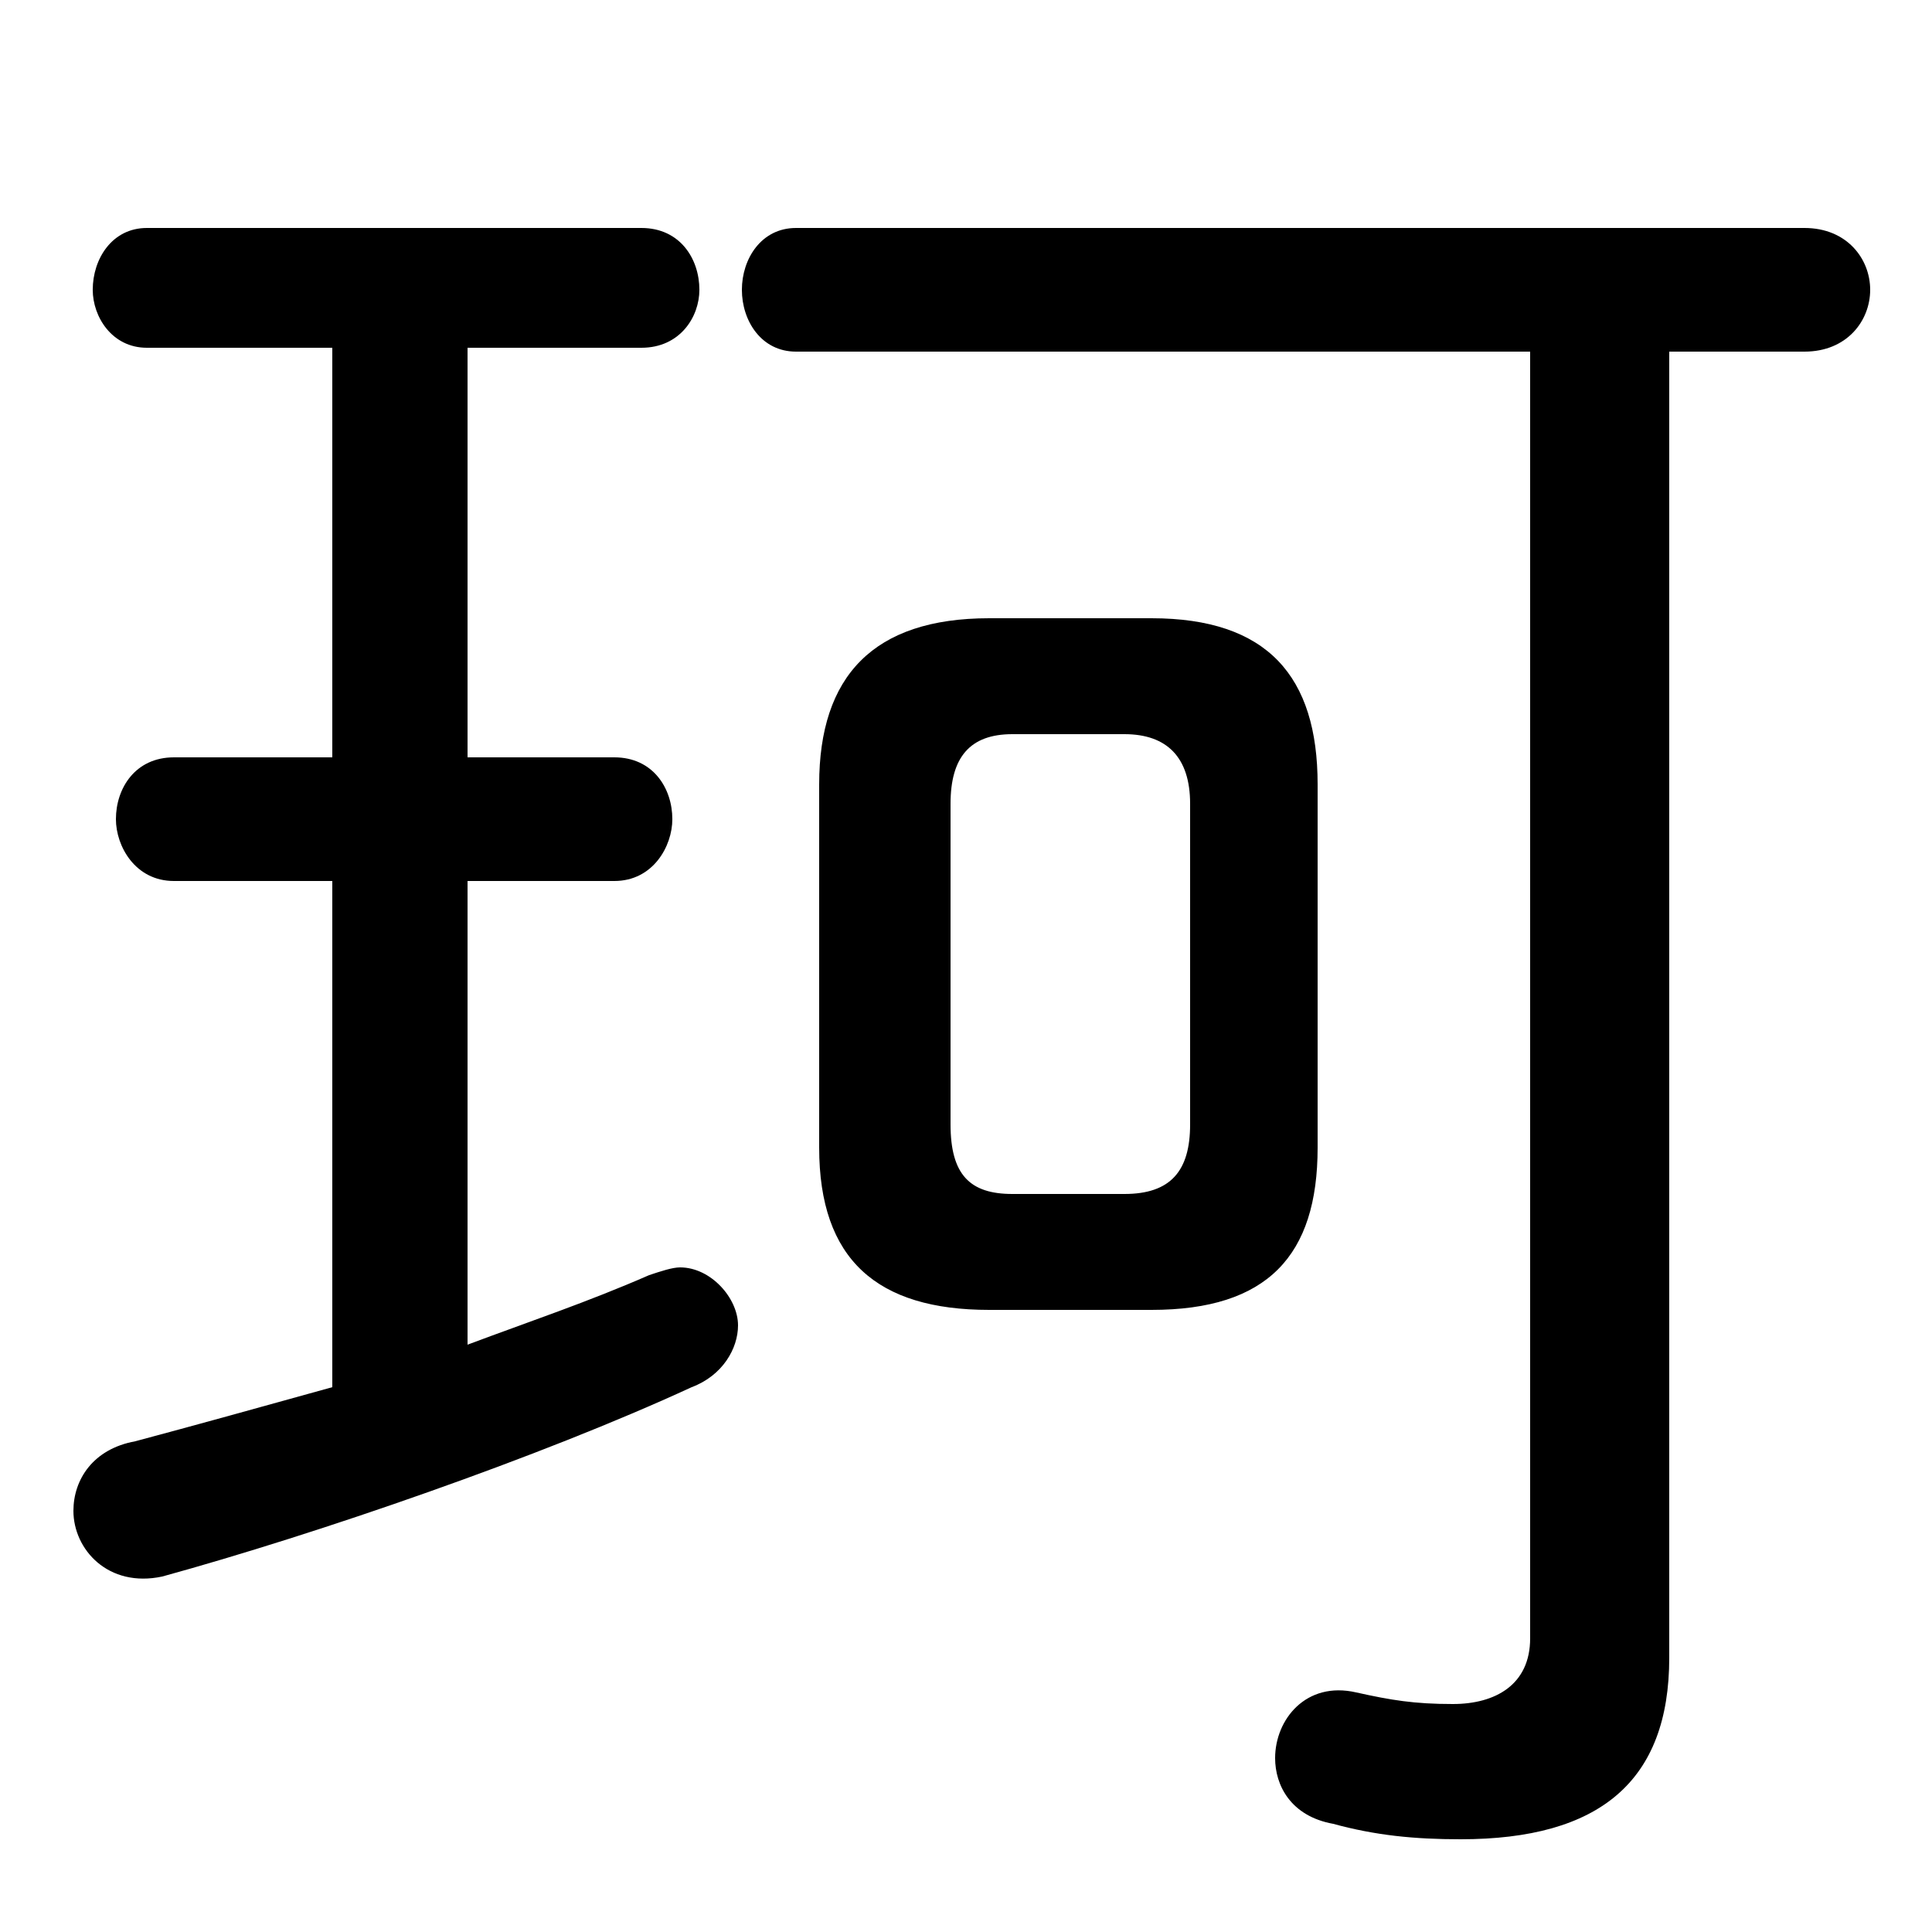 <svg xmlns="http://www.w3.org/2000/svg" viewBox="0 -44.0 50.0 50.0">
    <rect x="0" y="-44.0" width="50.0" height="50.0" fill="#808080" stroke="none"/>
    <g transform="scale(1, -1)">
        <!-- ボディの枠 -->
        <rect x="0" y="-6.0" width="50.0" height="50.0"
            stroke="white" fill="white"/>
        <!-- グリフ座標系の原点 -->
        <circle cx="0" cy="0" r="5" fill="white"/>
        <!-- グリフのアウトライン -->
        <g style="fill:black;stroke:#000000;stroke-width:0;stroke-linecap:round;stroke-linejoin:round;">
        <path d="M 29.8 10.1 C 32.8 10.1 34.1 11.5 34.1 14.3 L 34.1 23.7 C 34.1 26.5 32.8 28.0 29.8 28.0 L 25.6 28.0 C 22.6 28.0 21.2 26.5 21.2 23.7 L 21.2 14.3 C 21.2 11.4 22.7 10.1 25.6 10.1 Z M 26.2 13.1 C 25.1 13.1 24.6 13.6 24.6 14.9 L 24.6 23.2 C 24.6 24.4 25.1 25.0 26.2 25.0 L 29.1 25.0 C 30.2 25.0 30.8 24.4 30.8 23.2 L 30.8 14.9 C 30.8 13.7 30.3 13.1 29.1 13.1 Z M 39.6 34.9 L 39.6 1.6 C 39.6 0.4 38.7 -0.1 37.6 -0.1 C 36.6 -0.1 36.0 0.0 35.1 0.2 C 33.8 0.5 33.0 -0.5 33.0 -1.5 C 33.0 -2.2 33.4 -3.0 34.5 -3.2 C 35.6 -3.5 36.6 -3.6 37.8 -3.6 C 41.4 -3.6 43.2 -2.1 43.2 1.1 L 43.2 34.9 L 46.7 34.9 C 47.8 34.9 48.4 35.7 48.4 36.5 C 48.4 37.3 47.8 38.1 46.7 38.1 L 20.6 38.1 C 19.7 38.1 19.2 37.3 19.2 36.5 C 19.2 35.7 19.7 34.9 20.6 34.9 Z M 8.6 35.0 L 8.6 24.4 L 4.5 24.4 C 3.5 24.4 3.0 23.6 3.0 22.8 C 3.0 22.1 3.5 21.2 4.5 21.2 L 8.6 21.2 L 8.6 8.1 C 6.8 7.6 5.0 7.1 3.5 6.7 C 2.4 6.5 1.9 5.7 1.9 4.9 C 1.9 3.9 2.8 2.9 4.2 3.2 C 8.2 4.3 14.0 6.3 17.9 8.1 C 18.7 8.4 19.1 9.1 19.1 9.7 C 19.1 10.4 18.4 11.2 17.6 11.2 C 17.4 11.2 17.1 11.1 16.8 11.0 C 15.2 10.3 13.7 9.8 12.1 9.2 L 12.1 21.2 L 15.9 21.2 C 16.9 21.2 17.4 22.1 17.4 22.8 C 17.4 23.6 16.9 24.4 15.9 24.4 L 12.1 24.4 L 12.1 35.0 L 16.6 35.0 C 17.6 35.0 18.1 35.8 18.1 36.5 C 18.1 37.3 17.6 38.1 16.6 38.1 L 3.8 38.1 C 2.9 38.1 2.4 37.3 2.4 36.5 C 2.4 35.8 2.9 35.0 3.8 35.0 Z"/>
    </g>
    </g>
</svg>
